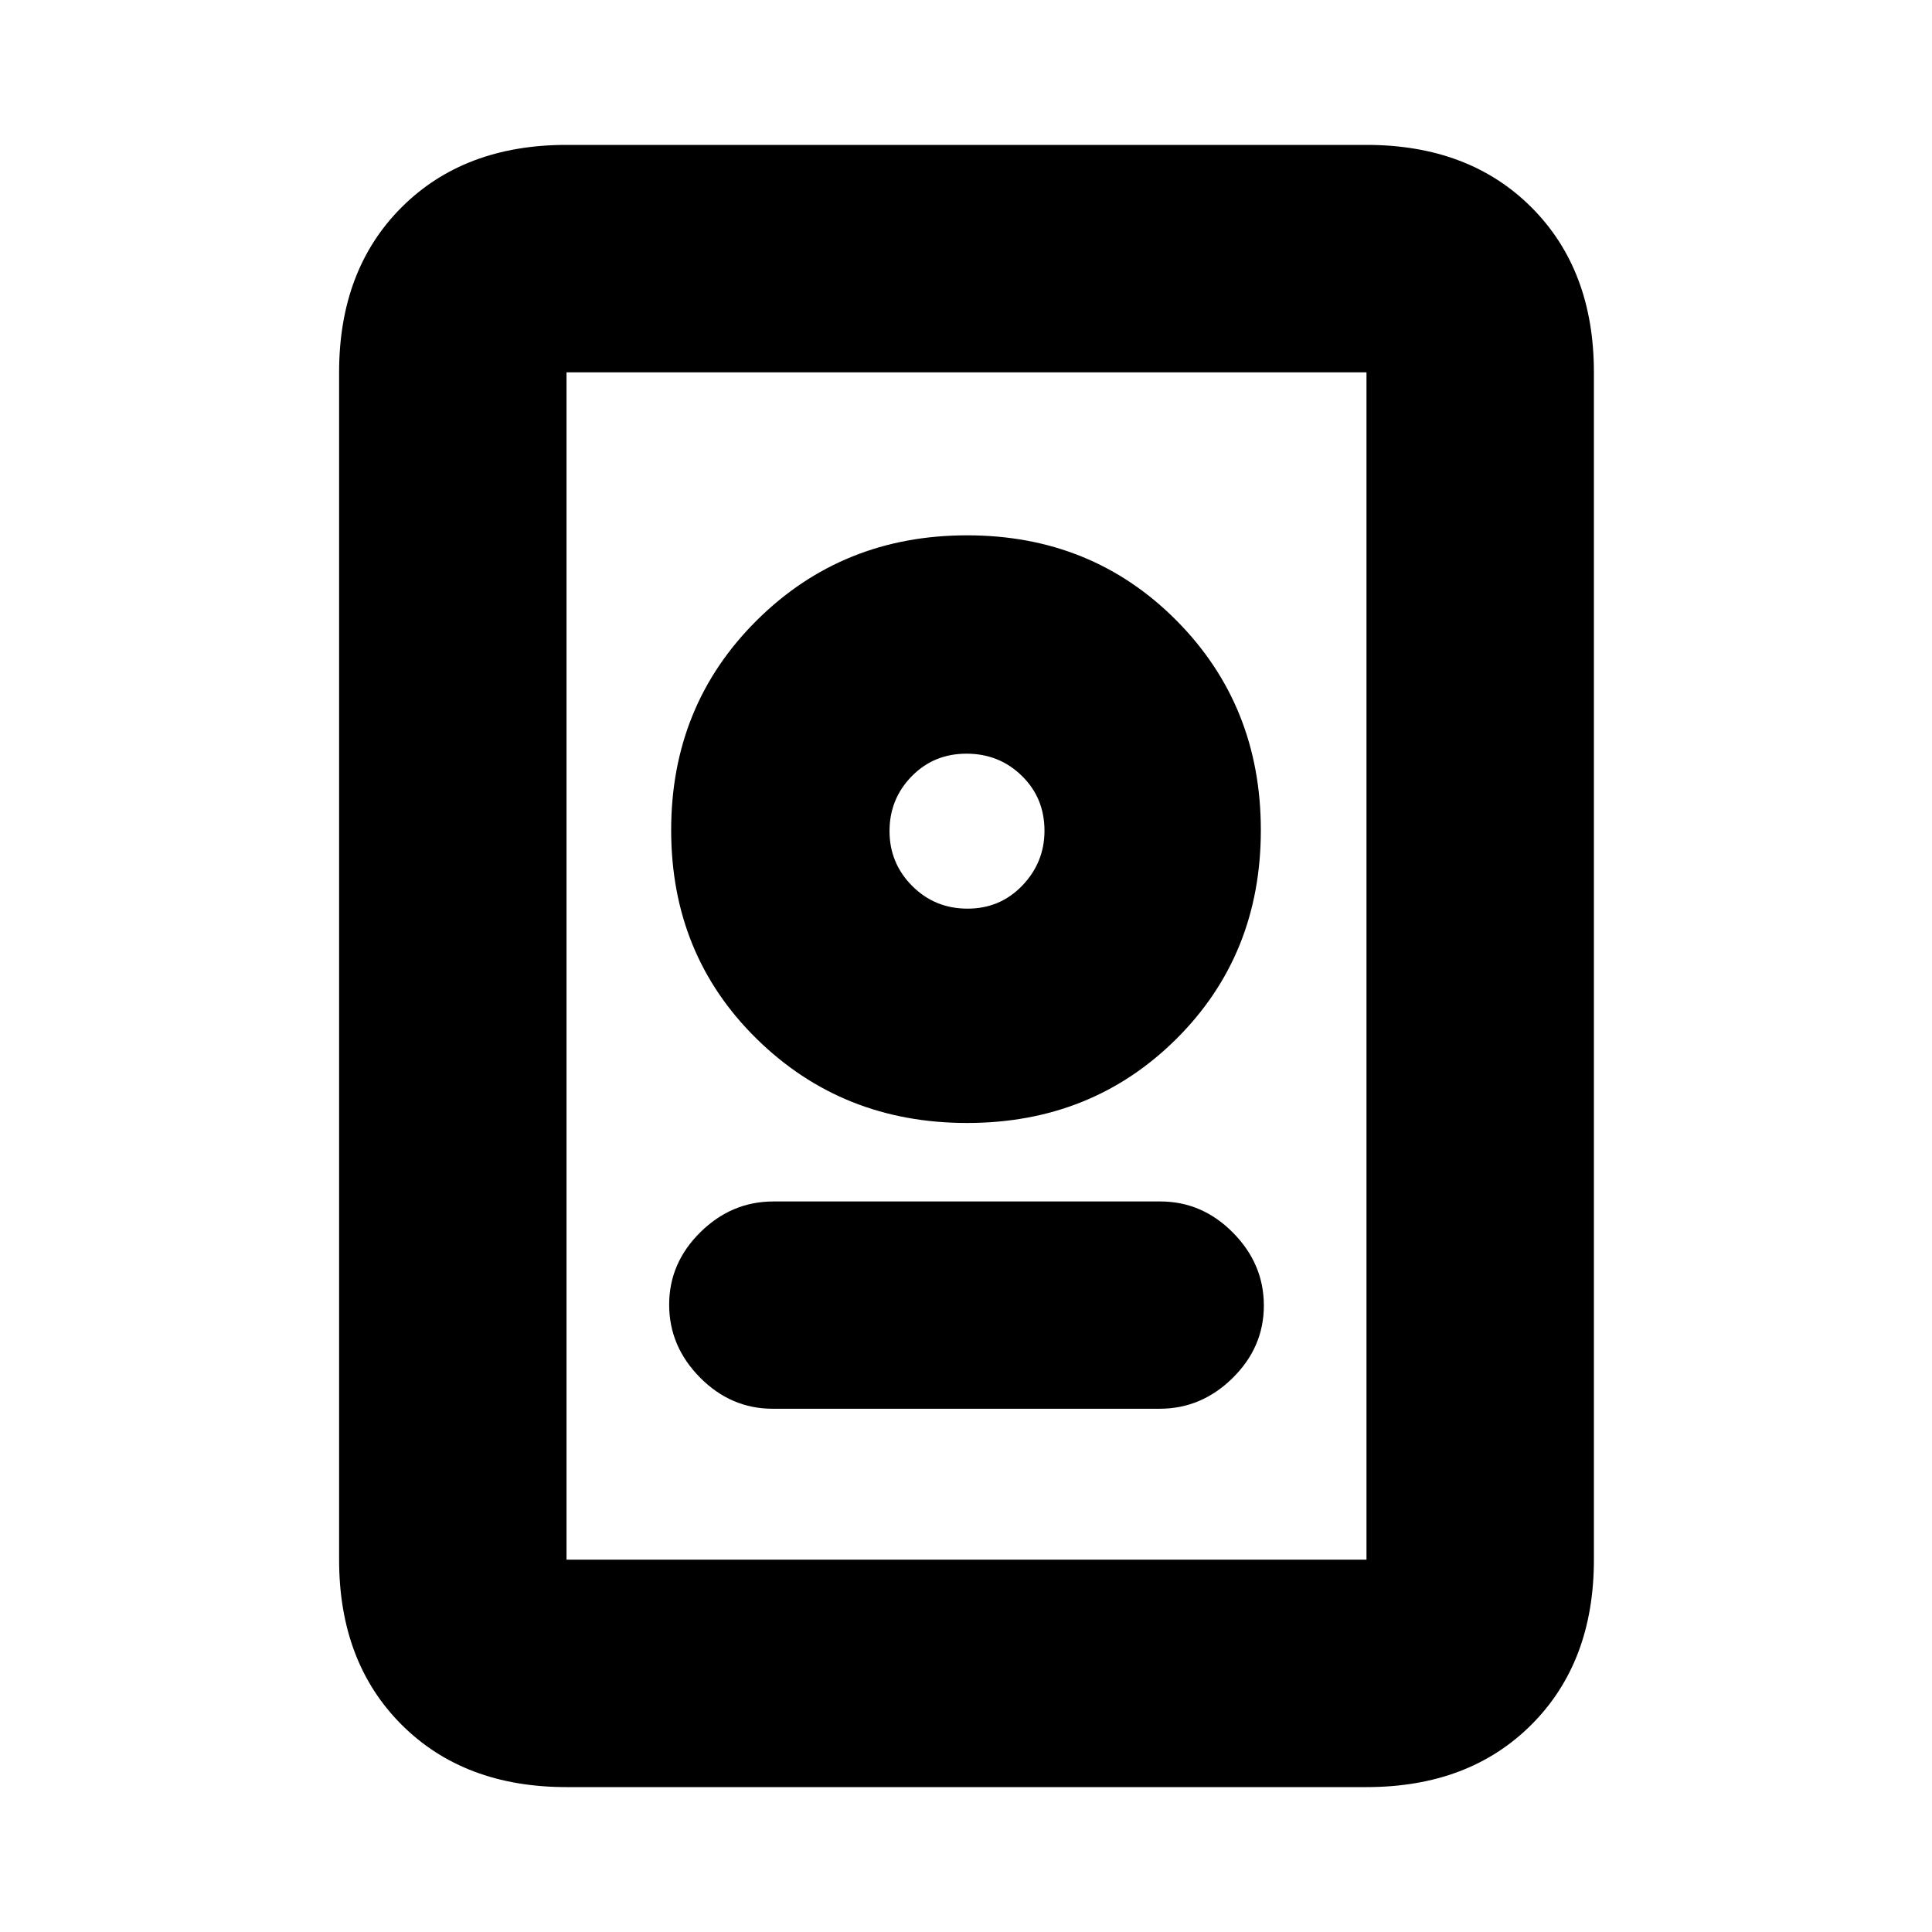 <svg xmlns="http://www.w3.org/2000/svg" height="20" viewBox="0 -960 960 960" width="20"><path d="M281.5-72q-50.94 0-81.97-31.03T168.5-185v-590q0-50.94 31.03-81.97T281.5-888H679q50.94 0 81.97 31.03T792-775v590q0 50.94-31.03 81.97T679-72H281.5Zm0-113H679v-590H281.5v590Zm102.46-75h192.26q20.78 0 36.28-15.29t15.5-36q0-20.71-15.34-36.21T576.54-363H384.28q-20.78 0-36.28 15.29t-15.5 36q0 20.71 15.34 36.21t36.12 15.5Zm96.58-142q61.96 0 103.96-41.75 42-41.75 42-103.75t-42-104.25Q542.5-694 480.54-694q-61.95 0-104.5 42.25Q333.5-609.5 333.5-547.5t42.54 103.75Q418.59-402 480.54-402Zm.21-106.5q-16.25 0-27.5-11.29T442-547.04q0-15.96 11-27.21 10.99-11.25 27.25-11.25 16.25 0 27.5 11.01T519-547.21q0 15.71-11 27.21-10.99 11.5-27.25 11.5Zm-.25-38.5Z"/></svg>